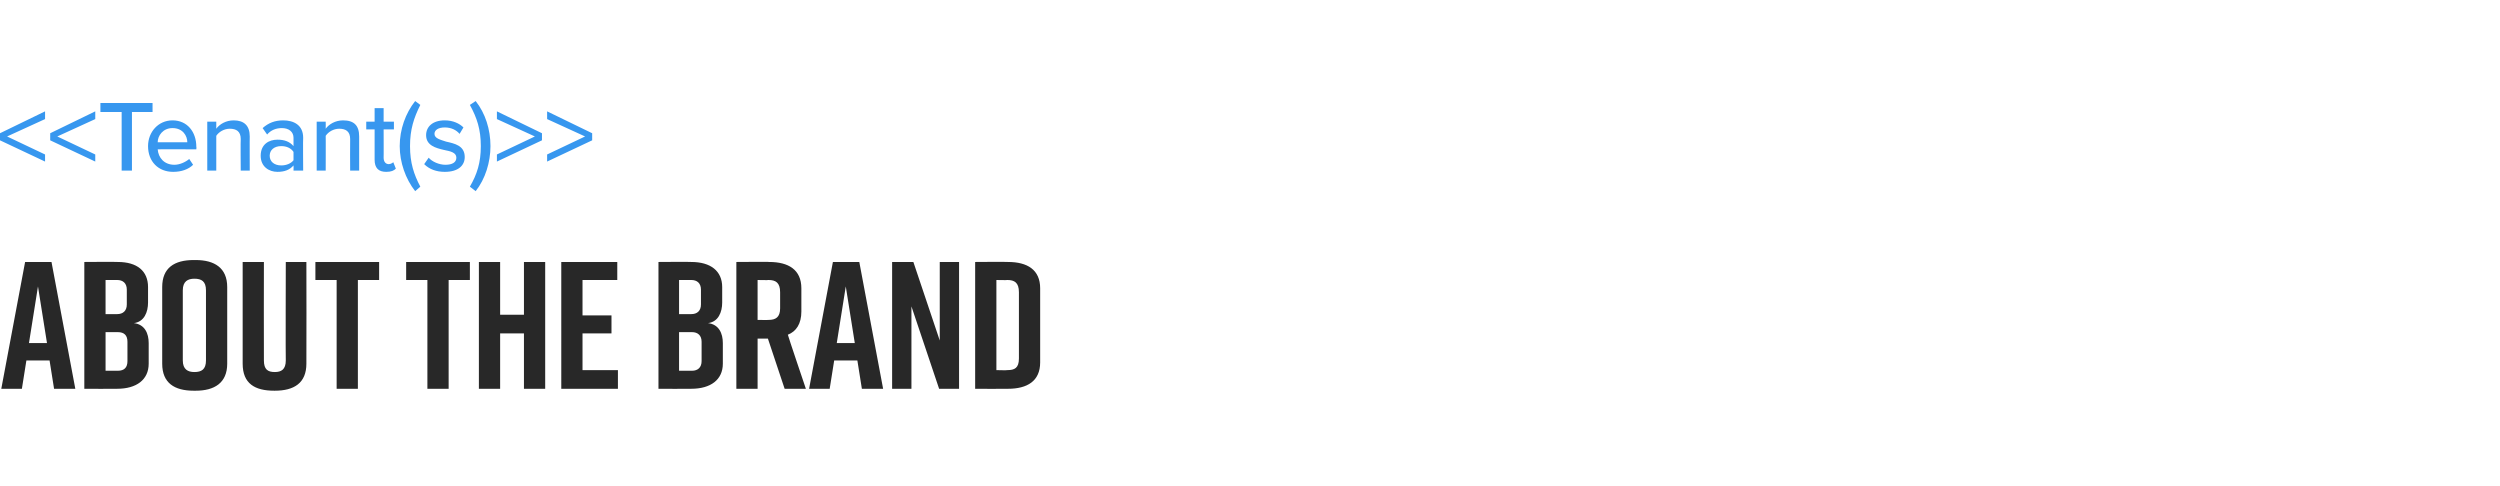 <?xml version="1.0" standalone="no"?><!DOCTYPE svg PUBLIC "-//W3C//DTD SVG 1.1//EN" "http://www.w3.org/Graphics/SVG/1.1/DTD/svg11.dtd"><svg xmlns="http://www.w3.org/2000/svg" xmlns:xlink="http://www.w3.org/1999/xlink" version="1.1" width="388.4px" height="75.5px" viewBox="0 -14 388.4 75.5" style="top:-14px"><desc>ABOUT THE BRAND</desc><defs/><g id="Polygon77054"><path d="m7.7 42H4.1l-.7 4.4H.2l3.7-19.7h4.1l3.7 19.7H8.4L7.7 42zm-.4-2.7l-1.4-8.8l-1.4 8.8h2.8zm13.5-3.1c1.7.2 2.3 1.6 2.3 3.1v3.2c0 2.5-1.9 3.9-4.9 3.9c.01.03-5.1 0-5.1 0V26.7s5.17-.04 5.2 0c3 0 4.7 1.4 4.7 3.9v2.4c0 1.5-.6 3-2.2 3.2zm-4.4-1.4s1.81.02 1.8 0c.9 0 1.5-.5 1.5-1.5V31c0-1-.6-1.5-1.5-1.5c.01-.01-1.8 0-1.8 0v5.3zm1.9 2.8h-1.9v6h1.9c1 0 1.5-.5 1.5-1.5v-3c0-1-.5-1.5-1.5-1.5zm11.8-11.2h.3c2.9 0 4.9 1.2 4.9 4.2v11.9c0 3-2 4.2-4.9 4.2h-.3c-3 0-4.9-1.2-4.9-4.2V30.6c0-3 1.9-4.2 4.9-4.2zm.1 17.4c1.1 0 1.8-.4 1.8-1.8V31.1c0-1.4-.7-1.8-1.8-1.8c-1 0-1.8.4-1.8 1.8V42c0 1.4.8 1.8 1.8 1.8zm17.4-1.3c0 3-1.9 4.2-4.9 4.2h-.1c-3 0-4.9-1.1-4.9-4.2V26.7h3.3s-.03 15.27 0 15.3c0 1.4.6 1.8 1.7 1.8c1 0 1.7-.4 1.7-1.8c-.04-.03 0-15.3 0-15.3h3.2s.03 15.78 0 15.8zm11.3-13h-3.3v16.9h-3.3V29.5H49v-2.8h9.9v2.8zm14.1 0h-3.3v16.9h-3.3V29.5h-3.3v-2.8h9.9v2.8zm4.7-2.8v8.2h3.7v-8.2h3.3v19.7h-3.3v-8.6h-3.7v8.6h-3.3V26.7h3.3zm9.5 19.7V26.7h8.7v2.8h-5.4v5.5h4.5v2.8h-4.5v5.7h5.5v2.9h-8.8zM110 36.2c1.7.2 2.3 1.6 2.3 3.1v3.2c0 2.5-1.9 3.9-4.9 3.9c-.02.03-5.1 0-5.1 0V26.7s5.13-.04 5.1 0c3 0 4.8 1.4 4.8 3.9v2.4c0 1.5-.6 3-2.2 3.2zm-4.5-1.4s1.88.02 1.9 0c.9 0 1.5-.5 1.5-1.5V31c0-1-.6-1.5-1.5-1.5h-1.9v5.3zm2 2.8h-2v6h2c.9 0 1.5-.5 1.5-1.5v-3c0-1-.6-1.5-1.5-1.5zm14.4 8.8l-2.6-7.8h-1.6v7.8h-3.3V26.7s5.15-.04 5.1 0c3 0 5 1.2 5 4.1v3.6c0 1.9-.8 3.1-2.1 3.6c-.03.04 2.8 8.4 2.8 8.4h-3.3zm-4.2-10.7s1.73.03 1.7 0c1.1 0 1.8-.4 1.8-1.8v-2.5c0-1.5-.7-1.9-1.8-1.9c.03.04-1.7 0-1.7 0v6.2zm15.5 6.3h-3.6l-.7 4.4h-3.2l3.7-19.7h4.1l3.7 19.7h-3.3l-.7-4.4zm-.4-2.7l-1.4-8.8l-1.4 8.8h2.8zm5.8 7.1V26.7h3.3l4.1 12.2V26.7h3v19.7h-3.1l-4.3-12.8v12.8h-3zm23-15.6v11.5c0 2.9-2 4.1-5 4.1c-.01.03-5.1 0-5.1 0V26.7s5.09-.04 5.1 0c3 0 5 1.2 5 4.1zm-5.1-1.3c-.02.04-1.7 0-1.7 0v14s1.68.05 1.7 0c1.1 0 1.8-.3 1.8-1.8V31.4c0-1.5-.7-1.9-1.8-1.9z" stroke="none" fill="#282828"/></g><g id="Polygon77052"><path d="m0 6.7l7-3.4v1.2L1.1 7.2L7 10v1.1L0 7.8V6.7zm7.8 0l7-3.4v1.2L8.9 7.2l5.9 2.8v1.1l-7-3.3V6.7zm11.1-3.3h-3.3V2h8.1v1.4h-3.2v9.1h-1.6V3.4zm7.9 1.3c2.3 0 3.7 1.8 3.7 4.1c.04.03 0 .4 0 .4c0 0-6.03-.02-6 0c.1 1.3 1 2.4 2.6 2.4c.8 0 1.7-.4 2.3-.9l.6.9c-.7.7-1.8 1.1-3.1 1.1c-2.3 0-3.9-1.6-3.9-4c0-2.2 1.6-4 3.8-4zm-2.3 3.4h4.6c0-1-.7-2.2-2.3-2.2c-1.5 0-2.3 1.2-2.3 2.2zm12.9-.5c0-1.2-.7-1.6-1.7-1.6c-.9 0-1.7.5-2.1 1.1v5.4h-1.4V4.9h1.4s.01 1.05 0 1.1c.5-.7 1.5-1.3 2.7-1.3c1.6 0 2.5.8 2.5 2.5c-.02-.04 0 5.3 0 5.3h-1.4s-.04-4.86 0-4.9zm8.2 4.1c-.6.7-1.4 1-2.5 1c-1.3 0-2.6-.8-2.6-2.5c0-1.8 1.3-2.5 2.6-2.5c1.1 0 1.9.3 2.5 1V7.4c0-.9-.7-1.5-1.8-1.5c-.9 0-1.7.3-2.3 1l-.7-1c.9-.8 1.9-1.2 3.2-1.2c1.6 0 3.1.7 3.1 2.7c-.04-.03 0 5.1 0 5.1h-1.5s.03-.79 0-.8zm0-2.1c-.4-.6-1.1-.9-1.9-.9c-1.1 0-1.8.6-1.8 1.5c0 .9.7 1.5 1.8 1.5c.8 0 1.5-.3 1.9-.8V9.6zm8.8-2c0-1.2-.7-1.6-1.7-1.6c-.9 0-1.7.5-2.1 1.1c.02-.03 0 5.4 0 5.4h-1.4V4.9h1.4s.02 1.05 0 1.1c.5-.7 1.5-1.3 2.7-1.3c1.7 0 2.5.8 2.5 2.5v5.3h-1.4s-.03-4.86 0-4.9zm3.8 3.2V6.1h-1.3V4.9h1.3V2.8h1.4v2.1h1.6v1.2h-1.6s.02 4.43 0 4.4c0 .6.3 1 .8 1c.3 0 .6-.2.7-.3l.4 1c-.3.3-.7.5-1.5.5c-1.2 0-1.8-.6-1.8-1.9zm3.9-2.1c0-2.6.9-5.1 2.4-7l.8.6c-1 2-1.6 3.8-1.6 6.4c0 2.6.6 4.4 1.6 6.3l-.8.7c-1.5-1.9-2.4-4.5-2.4-7zm4.5 1.8c.5.6 1.6 1.1 2.6 1.1c1.1 0 1.7-.4 1.7-1.1c0-.8-.9-1-1.9-1.2c-1.3-.3-2.8-.7-2.8-2.3c0-1.3 1-2.3 2.9-2.3c1.3 0 2.3.5 2.9 1.1l-.6 1c-.5-.6-1.3-1-2.3-1c-1 0-1.6.4-1.6 1c0 .7.9.9 1.8 1.2c1.3.3 2.9.6 2.9 2.4c0 1.3-1 2.3-3.1 2.3c-1.3 0-2.4-.4-3.2-1.2l.7-1zM73 2.3l.9-.6c1.5 1.9 2.3 4.4 2.3 7c0 2.5-.8 5.1-2.3 7L73 15c1.1-1.9 1.7-3.7 1.7-6.3c0-2.6-.6-4.4-1.7-6.4zm4.2 7.7l5.9-2.8l-5.9-2.7V3.3l7 3.4v1.1l-7 3.3V10zm7.8 0l5.9-2.8L85 4.5V3.3l7 3.4v1.1l-7 3.3V10z" stroke="none" fill="#3797ef"/><a xlink:href="DBF_Tenant(s)" xlink:show="new" xlink:title="&lt;&lt;Tenant(s)&gt;&gt;"><rect style="fill:transparent;" x="-1" y="1" width="93" height="15"/></a></g></svg>